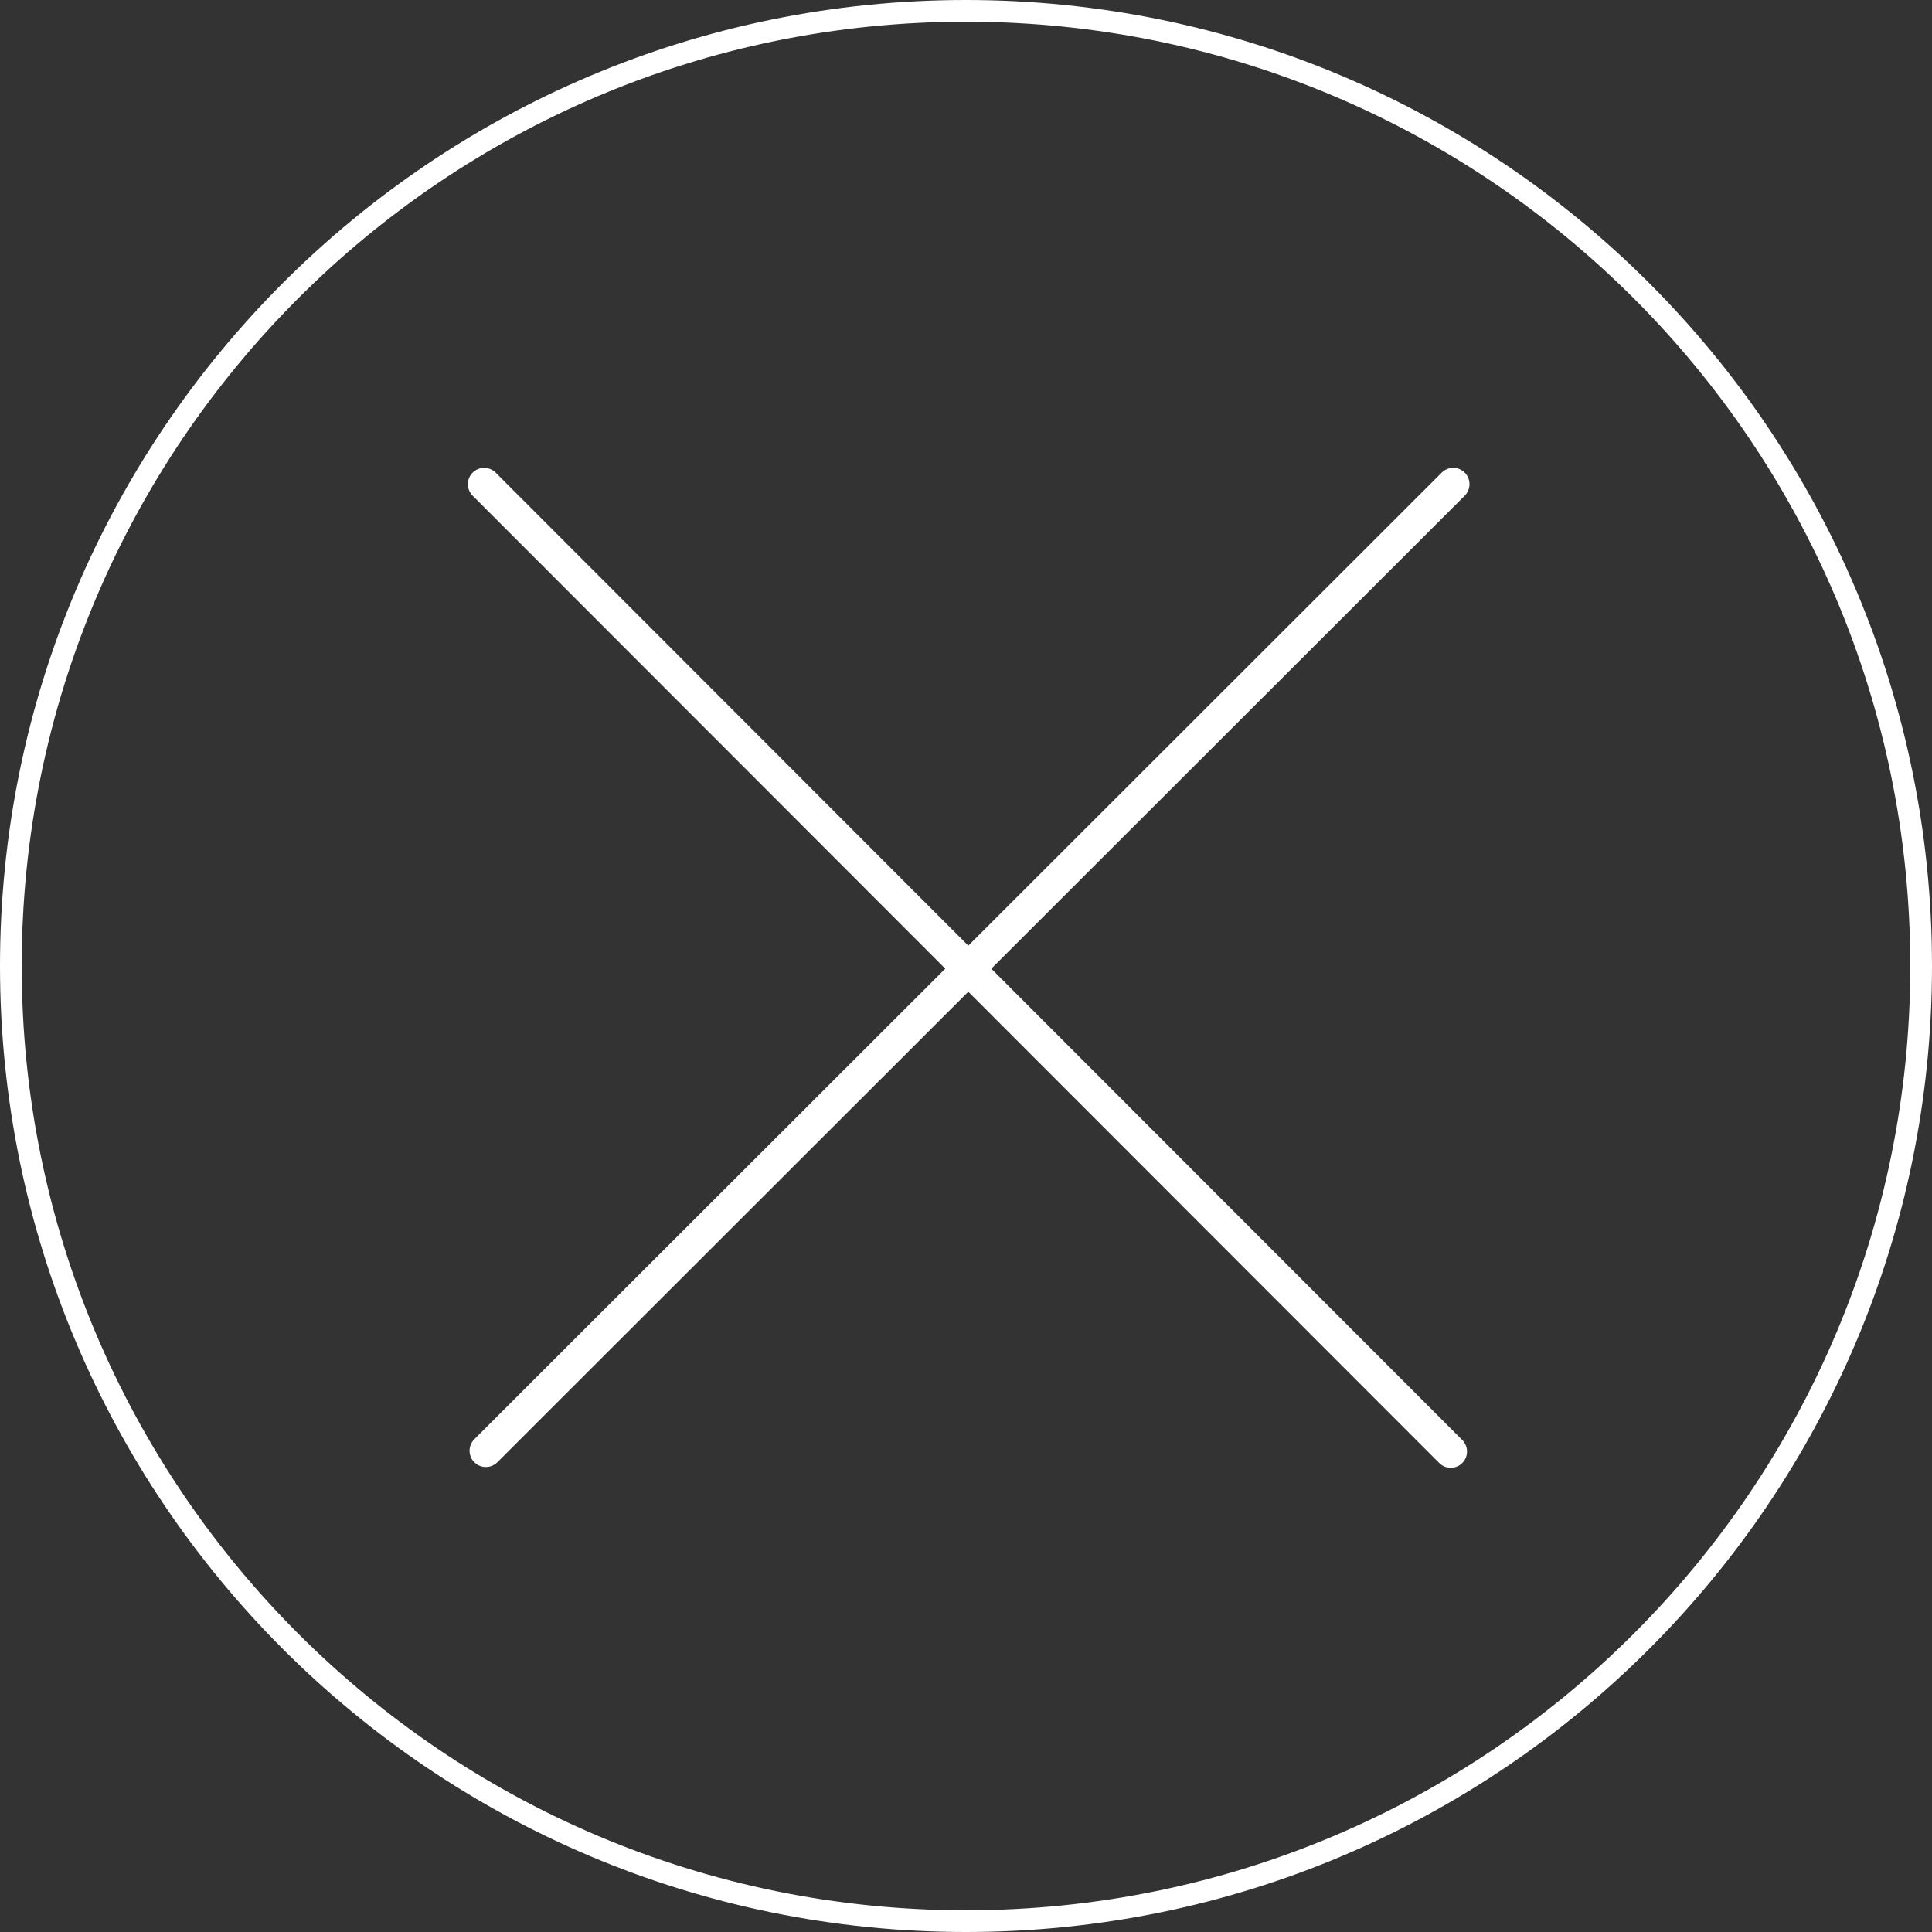 <svg width="178px" height="178px" viewBox="0 0 178 178" version="1.1" xmlns="http://www.w3.org/2000/svg" xmlns:xlink="http://www.w3.org/1999/xlink">
    <rect x="0" y="0" width="178" height="178" fill="#333333" stroke="none"/>
    <defs>
        <path d="M88,176 C136.601,176 176,136.601 176,88 C176,39.399 136.601,0 88,0 C39.399,0 0,39.399 0,88 C0,136.601 39.399,176 88,176 Z" id="path-1"></path>
    </defs>
    <g id="Page-1" stroke="none" stroke-width="1" fill="none" fill-rule="evenodd">
        <g id="Group" transform="translate(1, 1)">
            <mask id="mask-2" fill="white">
                <use xlink:href="#path-1"></use>
            </mask>
            <use id="Oval-2" stroke="#FFFFFF" stroke-width="2" xlink:href="#path-1"></use>
            <g id="Group-18" mask="url(#mask-2)" stroke="#FFFFFF" stroke-linecap="round" stroke-linejoin="round" stroke-width="3">
                <g transform="translate(43, 43)">
                    <path d="M0.606,0.606 L89.661,89.733" id="Stroke-2"></path>
                    <path d="M89.889,0.606 L0.762,89.661" id="Stroke-3"></path>
                </g>
            </g>
        </g>
    </g>
</svg>